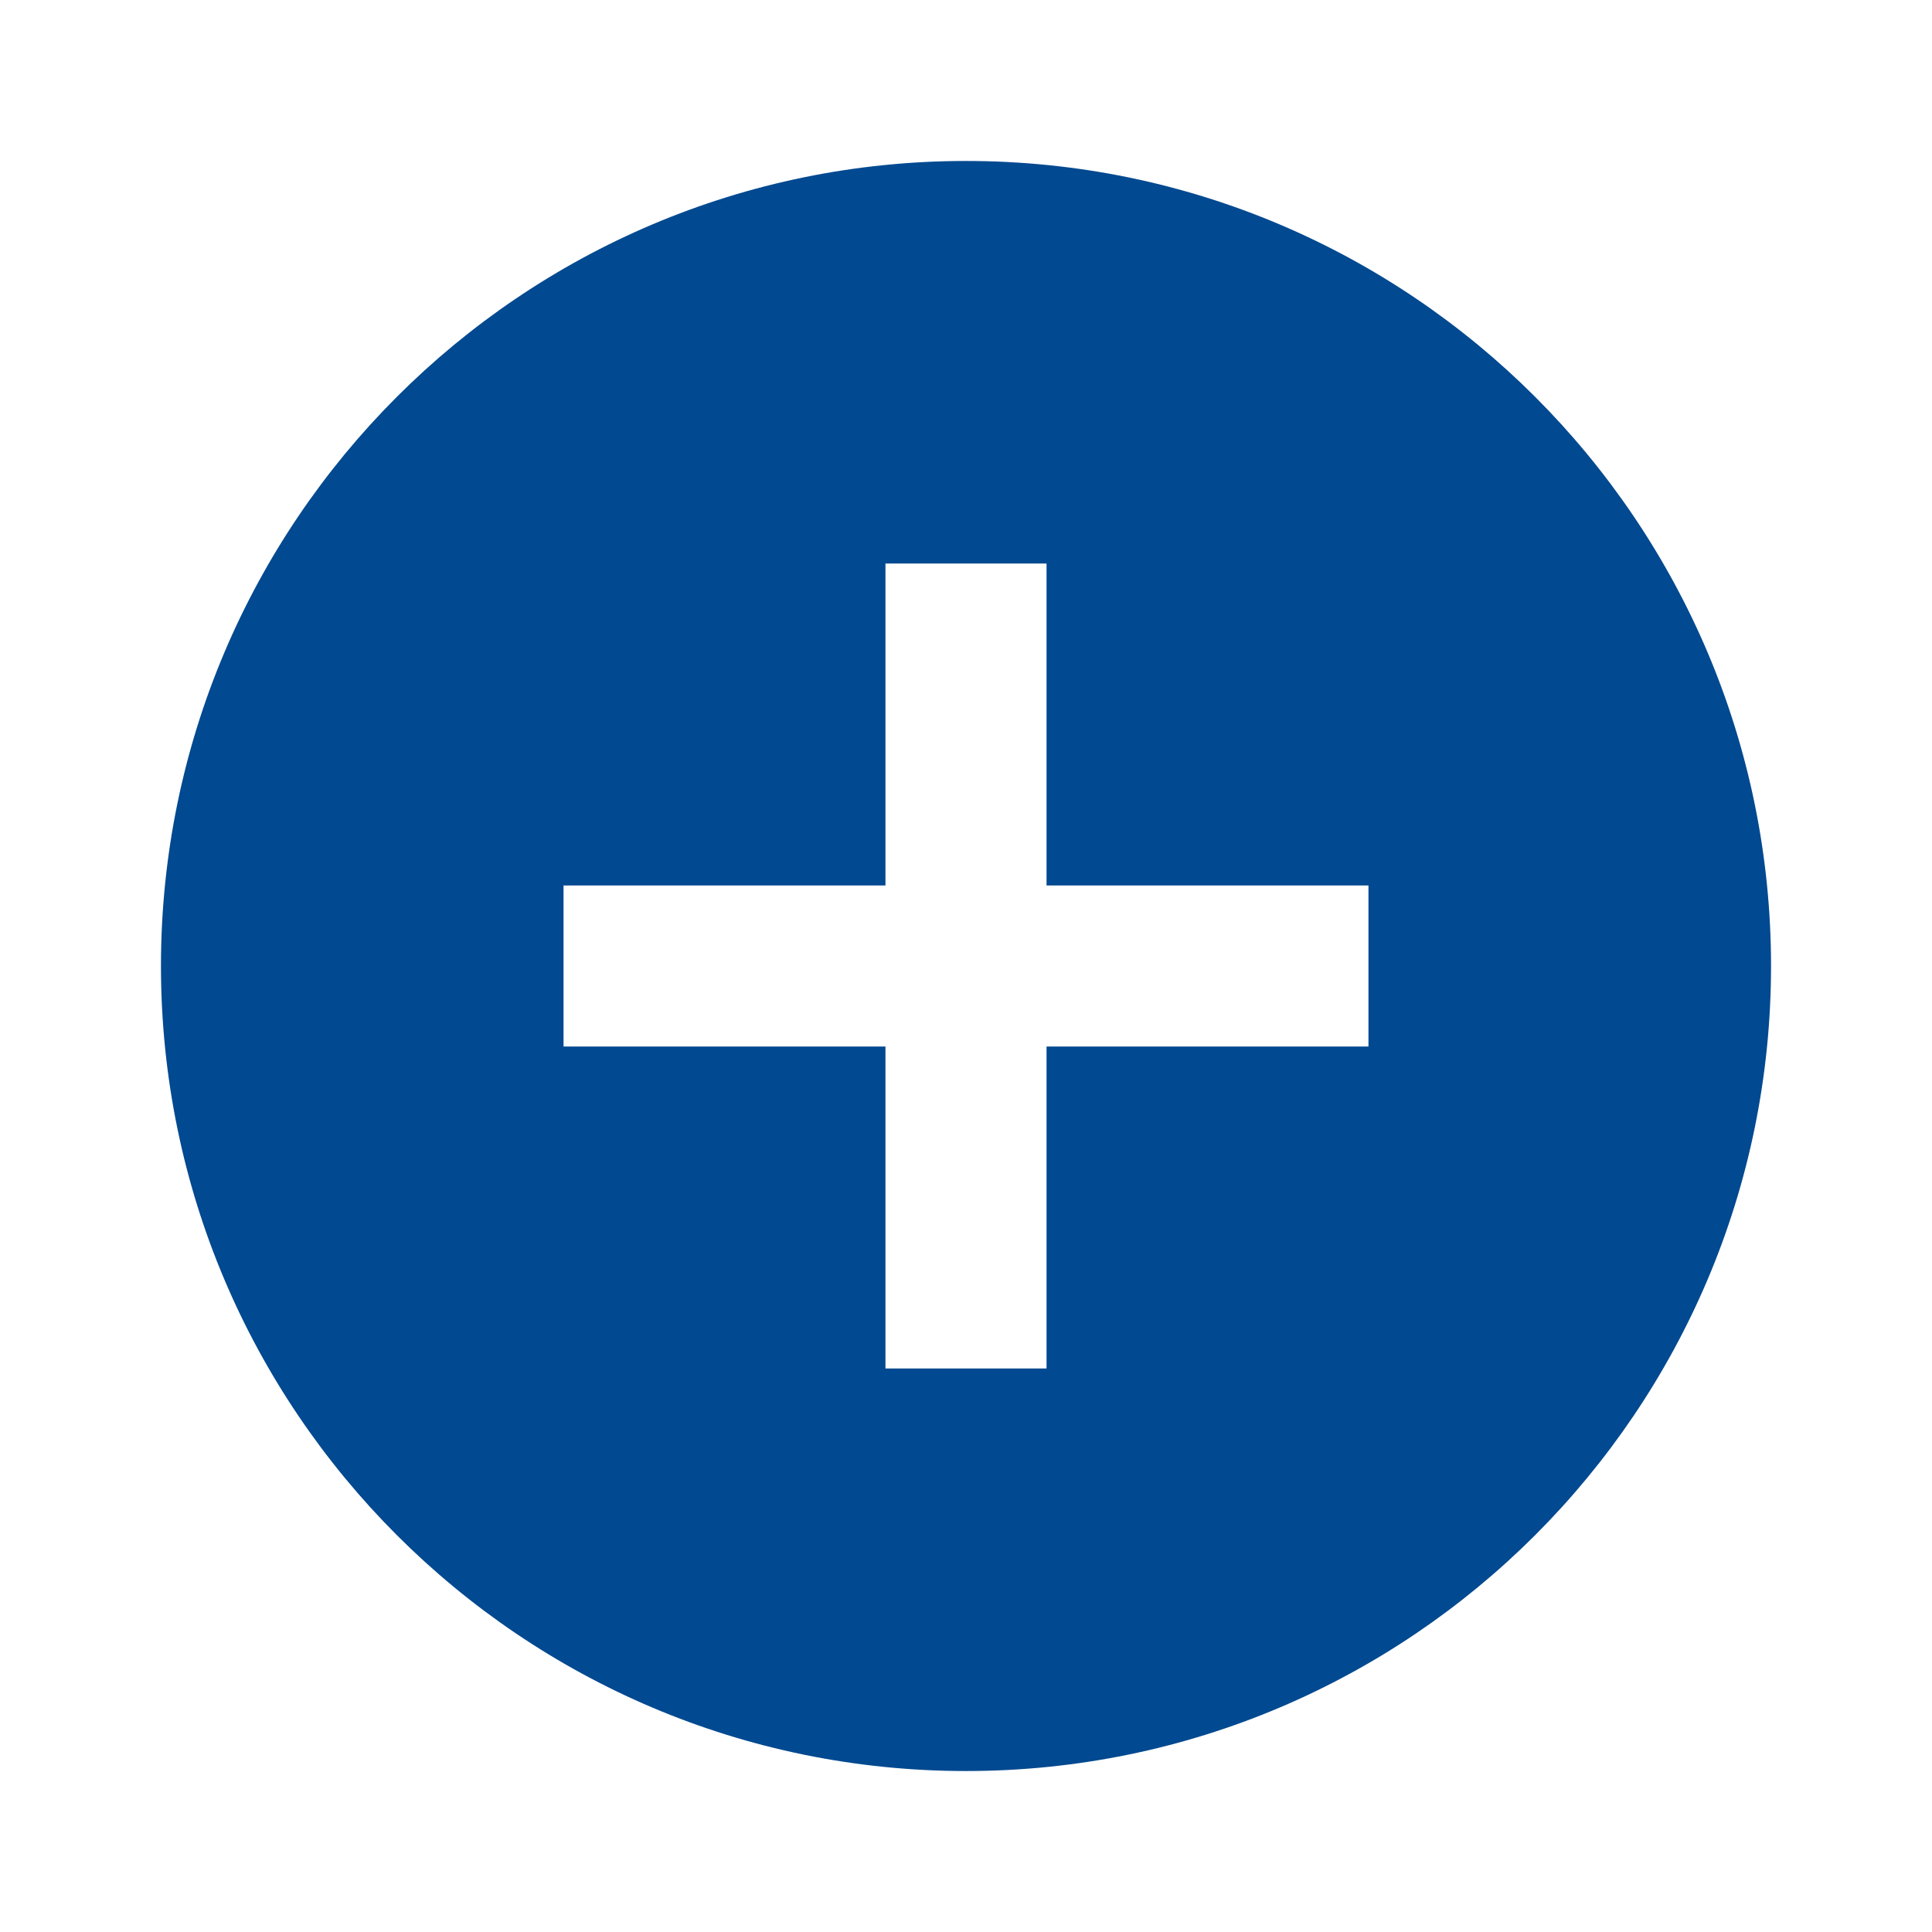 <?xml version="1.0" encoding="UTF-8"?>
<svg width="19px" height="19px" viewBox="0 0 19 19" version="1.1" xmlns="http://www.w3.org/2000/svg" xmlns:xlink="http://www.w3.org/1999/xlink">
    <!-- Generator: Sketch 45.2 (43514) - http://www.bohemiancoding.com/sketch -->
    <title>Create_asset_container</title>
    <desc>Created with Sketch.</desc>
    <defs></defs>
    <g id="Page-1" stroke="none" stroke-width="1" fill="none" fill-rule="evenodd">
        <g id="Create_asset_container">
            <g id="Group">
                <polygon id="Shape" points="0 0 19 0 19 19 0 19"></polygon>
                <path d="M9.5,1.583 C5.13,1.583 1.583,5.13 1.583,9.5 C1.583,13.87 5.13,17.417 9.5,17.417 C13.87,17.417 17.417,13.87 17.417,9.5 C17.417,5.13 13.87,1.583 9.5,1.583 L9.5,1.583 Z M13.458,10.292 L10.292,10.292 L10.292,13.458 L8.708,13.458 L8.708,10.292 L5.542,10.292 L5.542,8.708 L8.708,8.708 L8.708,5.542 L10.292,5.542 L10.292,8.708 L13.458,8.708 L13.458,10.292 L13.458,10.292 Z" id="Shape" fill="#014990"></path>
            </g>
        </g>
    </g>
</svg>